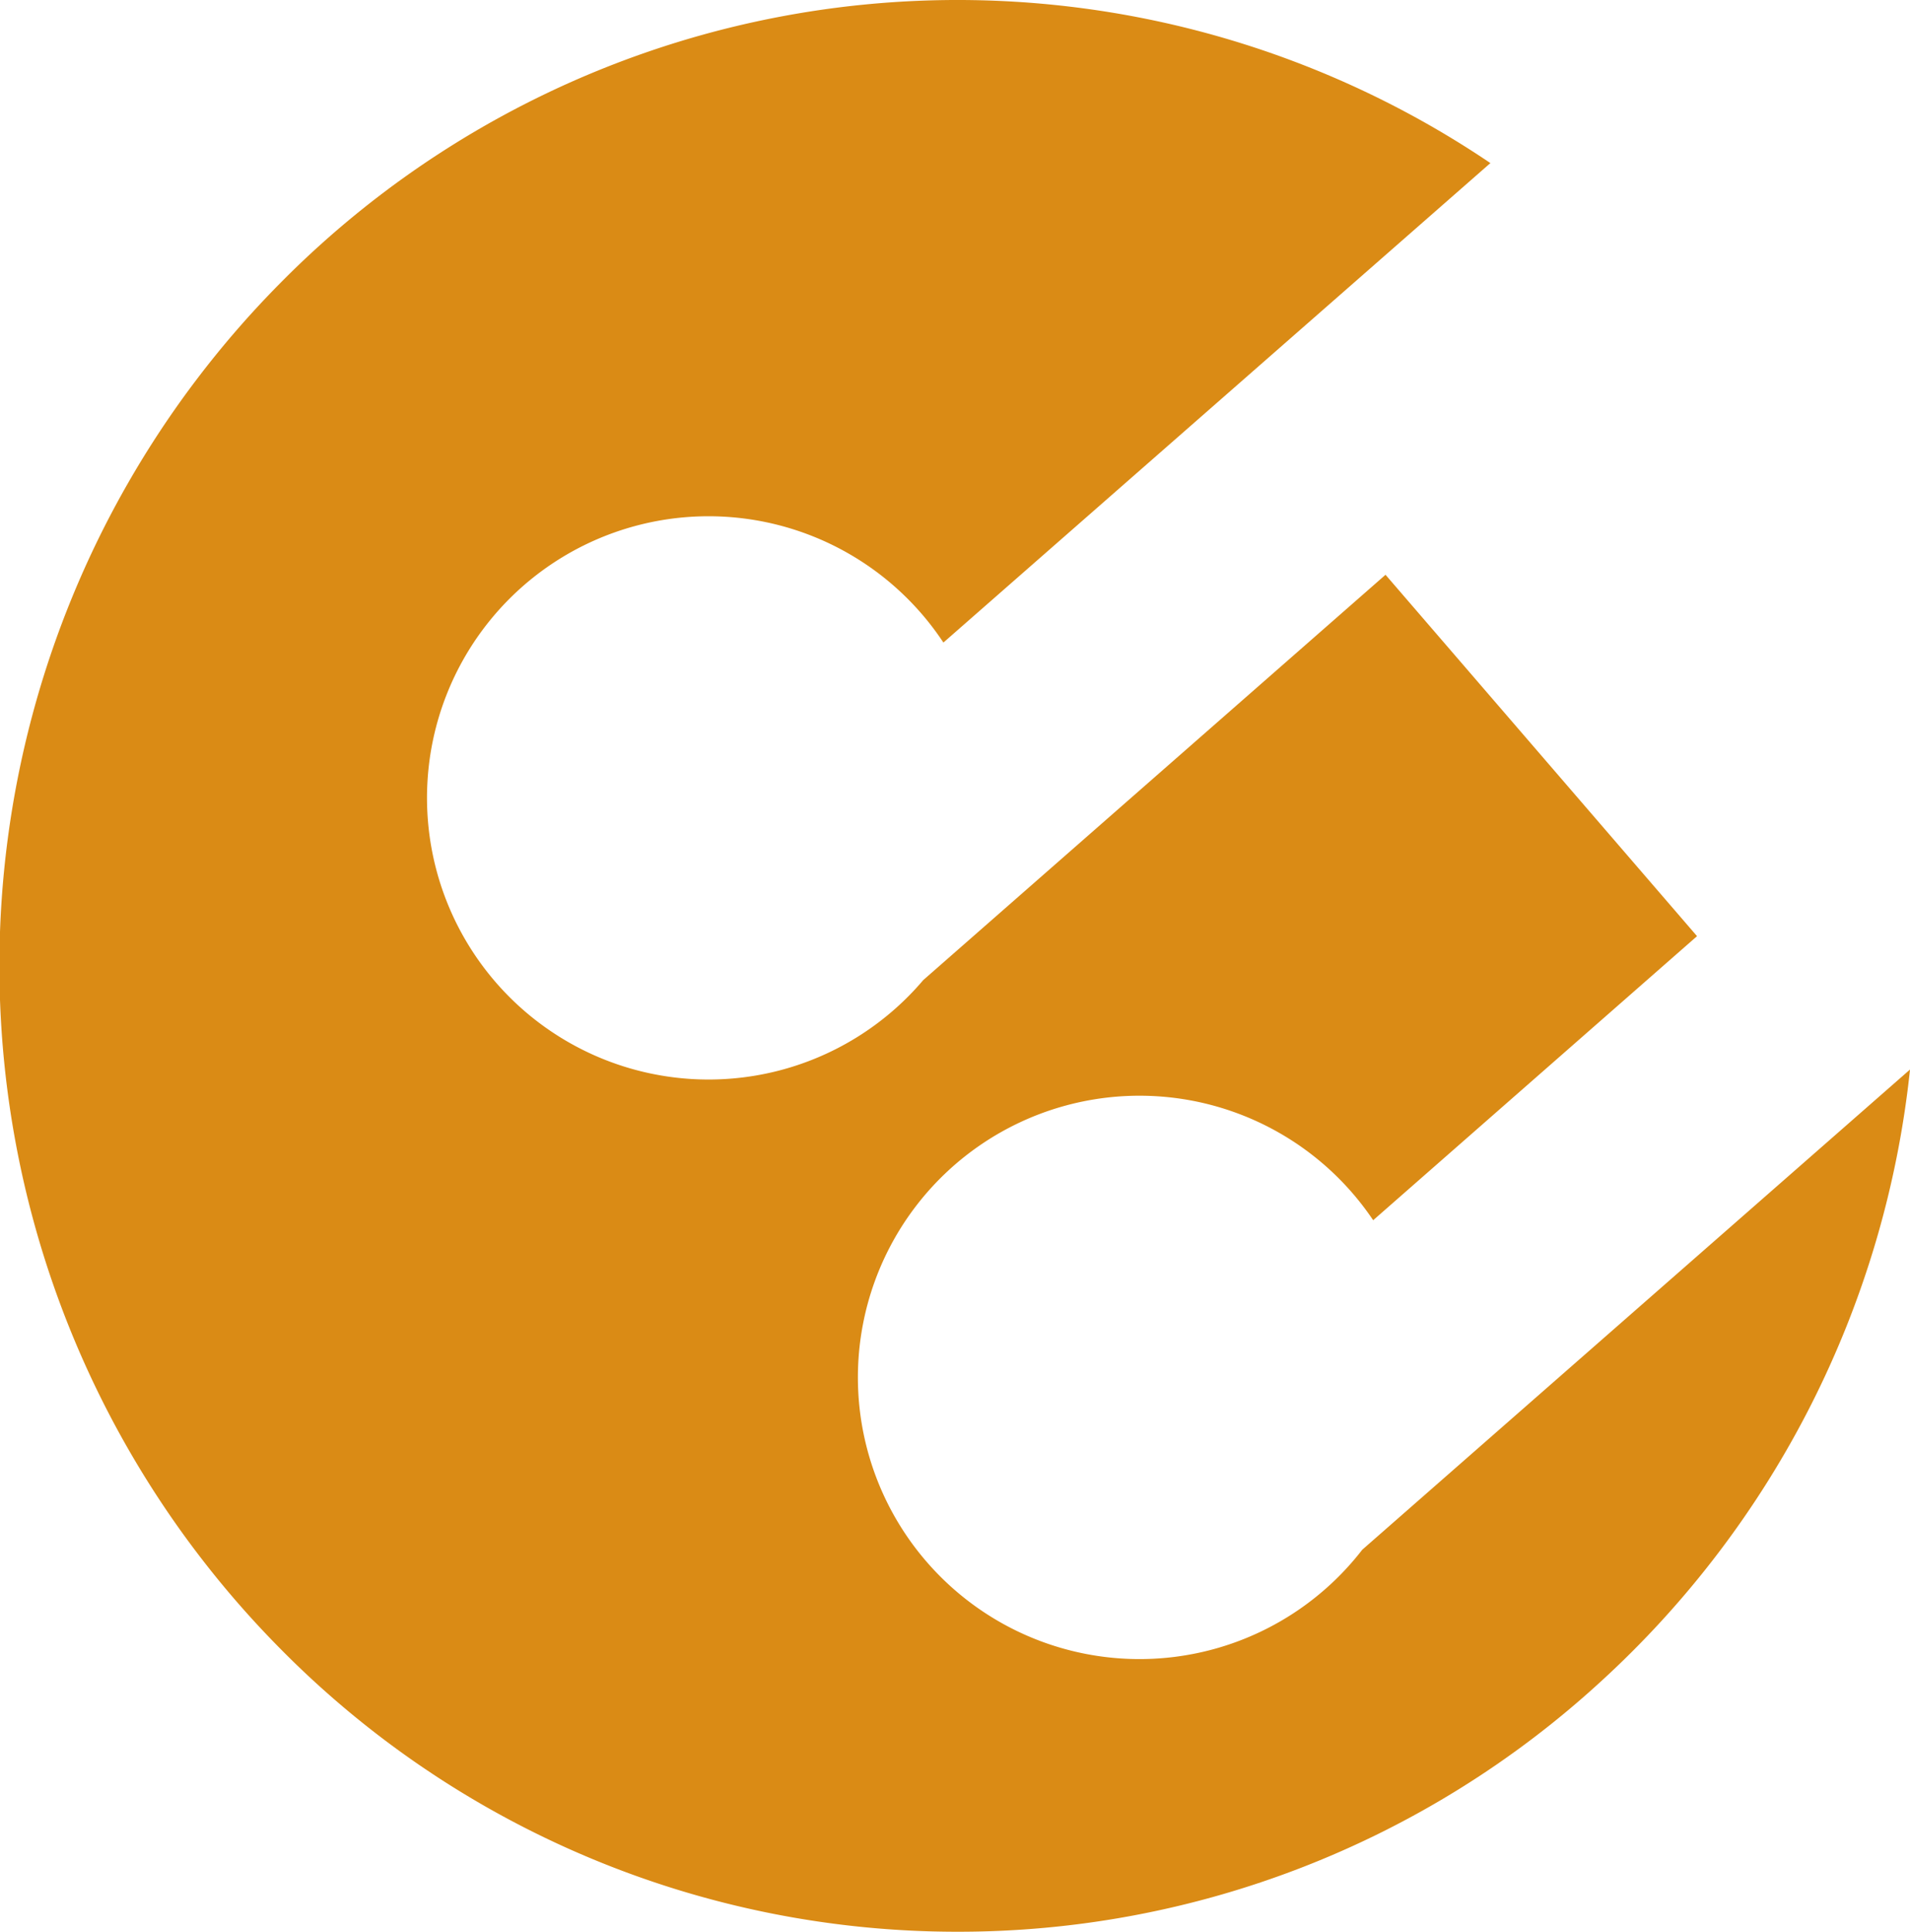 <svg xmlns="http://www.w3.org/2000/svg" width="120.665" height="122" viewBox="0 0 120.665 122">
  <path id="Icon" d="M60.5,121a60.07,60.07,0,0,1-42.783-17.866,61.273,61.273,0,0,1,0-86.267A60.148,60.148,0,0,1,94.156,9.3L59.6,39.581A17.787,17.787,0,1,0,58.325,60.9l29.206-25.6,19.68,22.824L86.751,76.064a17.79,17.79,0,1,0-.692,20.812l34.607-30.329a61.028,61.028,0,0,1-19.588,38.7A60.011,60.011,0,0,1,60.5,121Z" transform="translate(0 1)" fill="#da8b15"/>
</svg>
